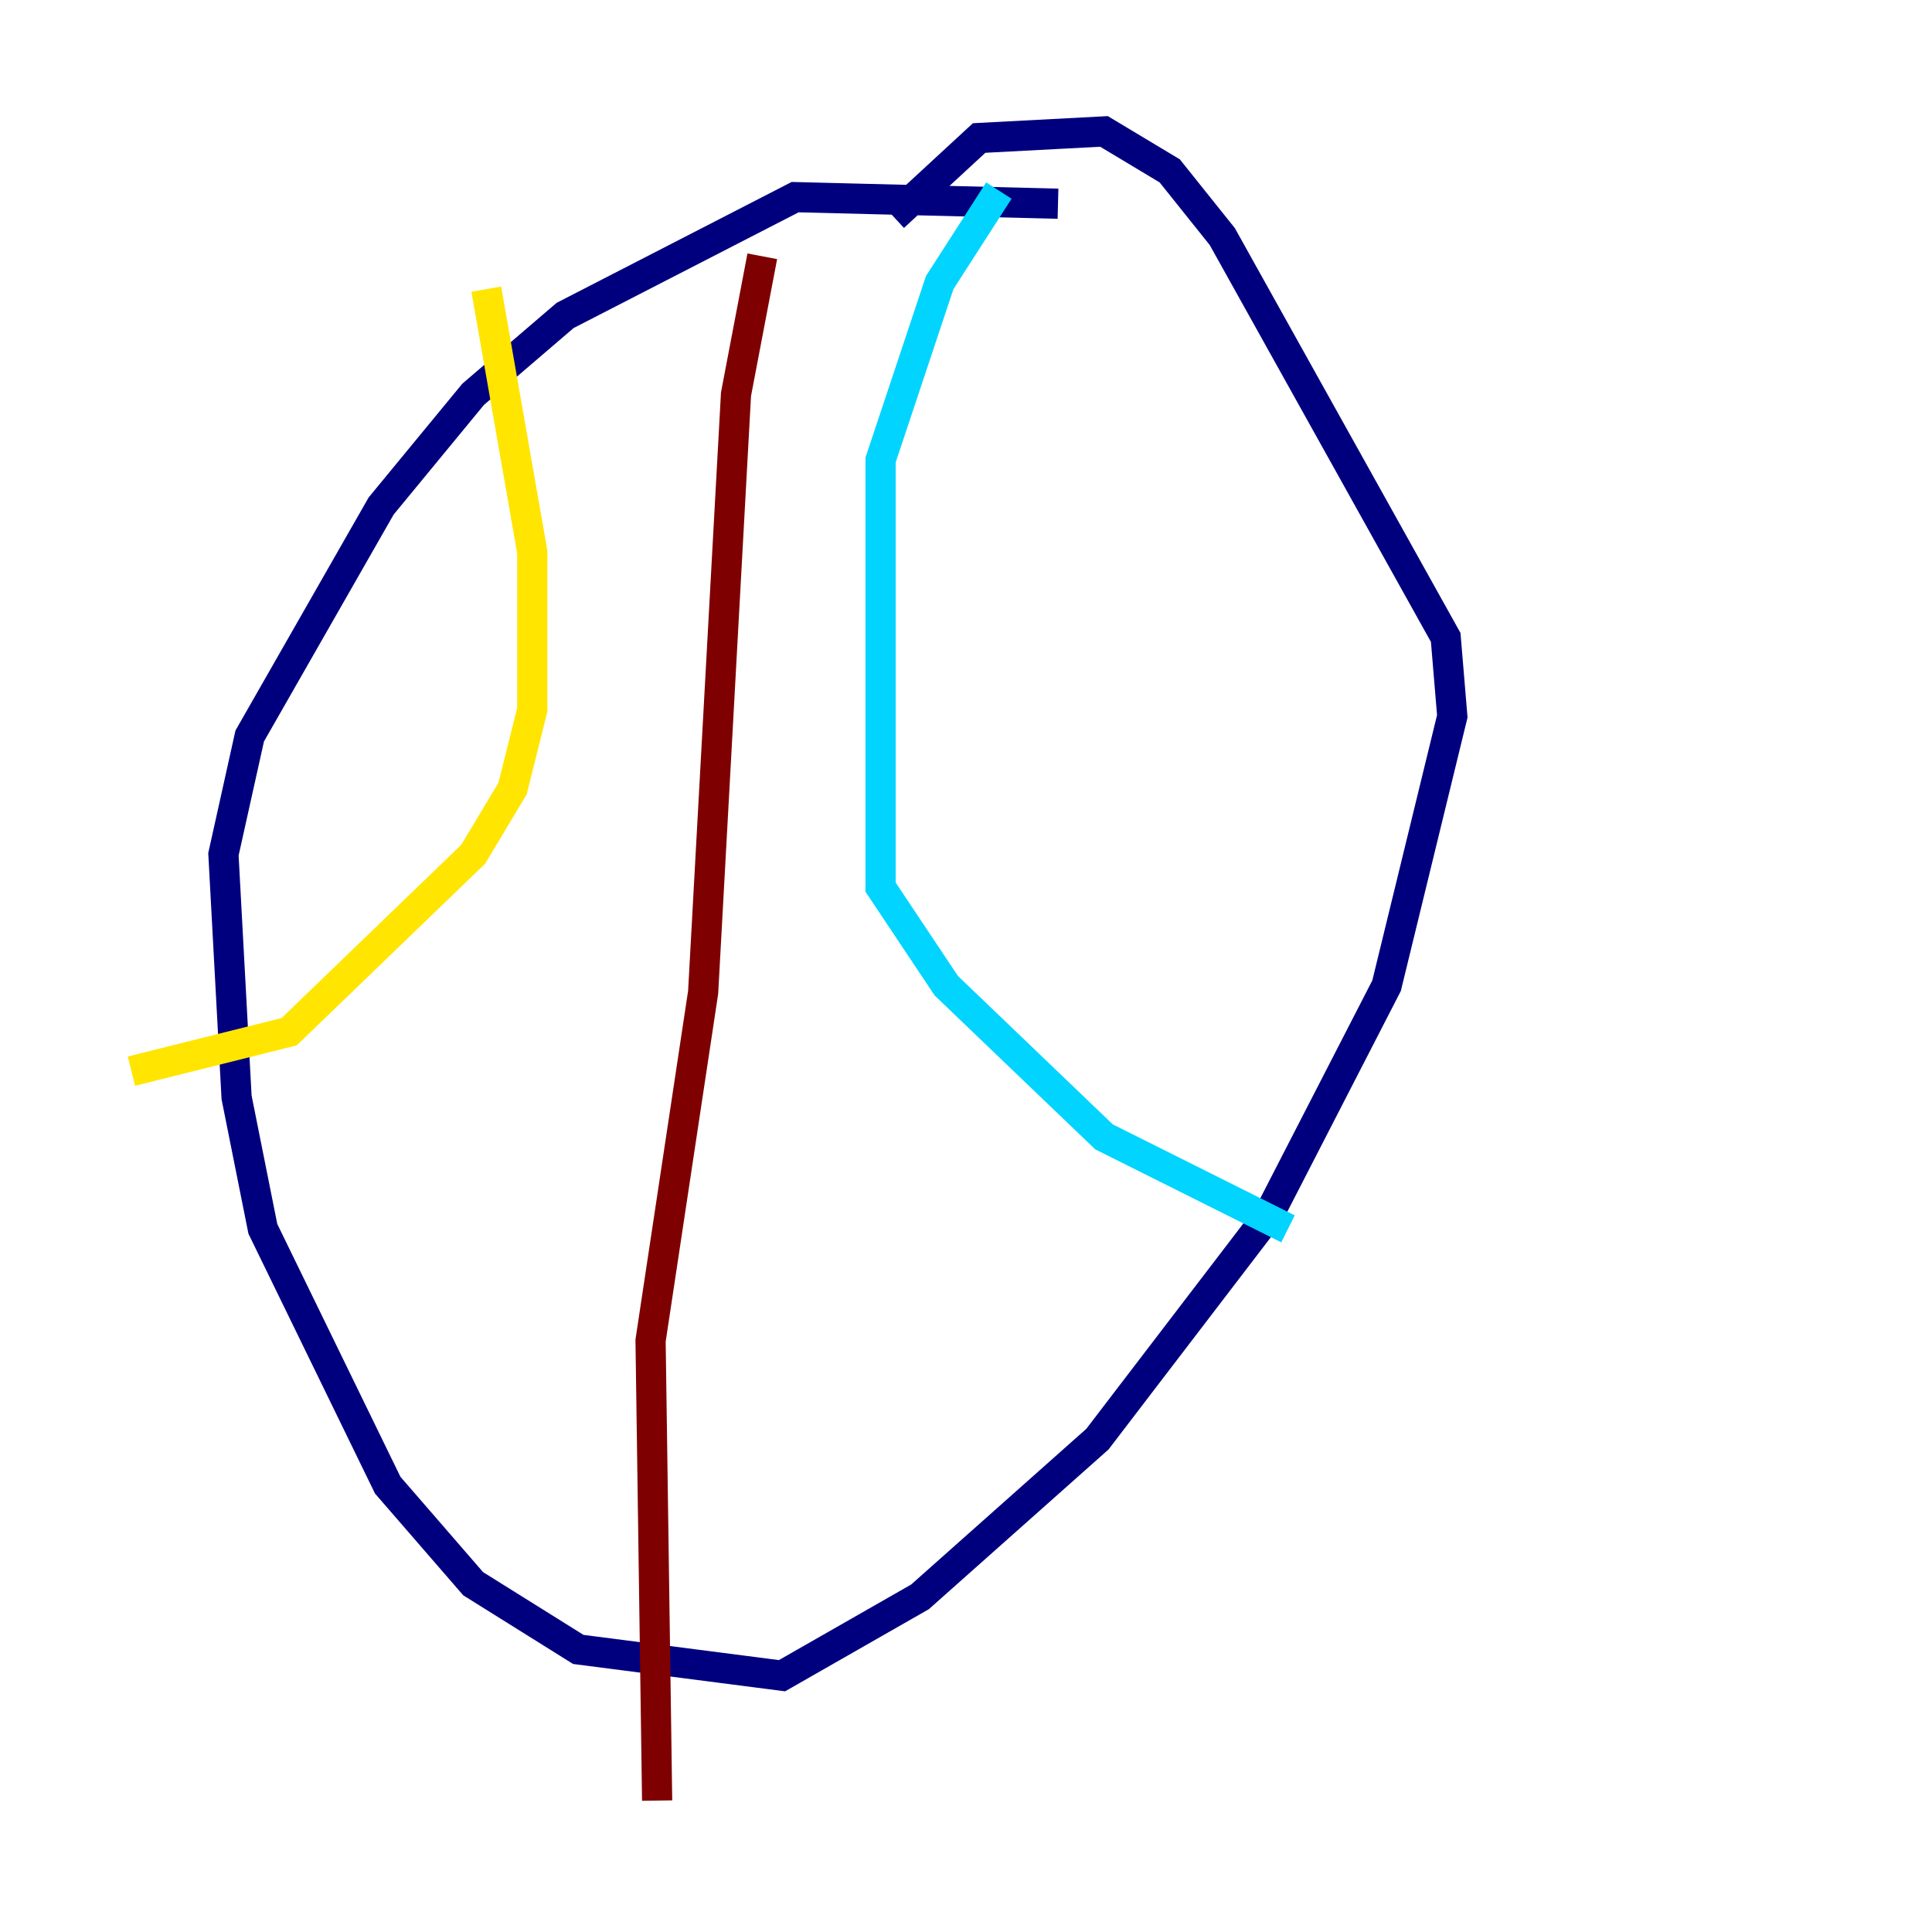 <?xml version="1.0" encoding="utf-8" ?>
<svg baseProfile="tiny" height="128" version="1.2" viewBox="0,0,128,128" width="128" xmlns="http://www.w3.org/2000/svg" xmlns:ev="http://www.w3.org/2001/xml-events" xmlns:xlink="http://www.w3.org/1999/xlink"><defs /><polyline fill="none" points="70.095,13.497 52.68,13.061 37.442,20.898 31.347,26.122 25.252,33.524 16.544,48.762 14.803,56.599 15.674,72.707 17.415,81.415 25.687,98.395 31.347,104.925 38.313,109.279 51.809,111.02 60.952,105.796 72.707,95.347 84.027,80.544 91.864,65.306 96.218,47.456 95.782,42.231 80.98,15.674 77.497,11.32 73.143,8.707 64.871,9.143 59.211,14.367" stroke="#00007f" stroke-width="2" /><polyline fill="none" points="66.177,12.626 62.258,18.721 58.34,30.476 58.34,58.776 62.694,65.306 73.143,75.32 85.333,81.415" stroke="#00d4ff" stroke-width="2" /><polyline fill="none" points="32.218,19.157 35.265,36.571 35.265,47.02 33.959,52.245 31.347,56.599 19.157,68.354 8.707,70.966" stroke="#ffe500" stroke-width="2" /><polyline fill="none" points="50.503,16.98 48.762,26.122 46.585,65.742 43.102,88.816 43.537,119.293" stroke="#7f0000" stroke-width="2" /></svg>